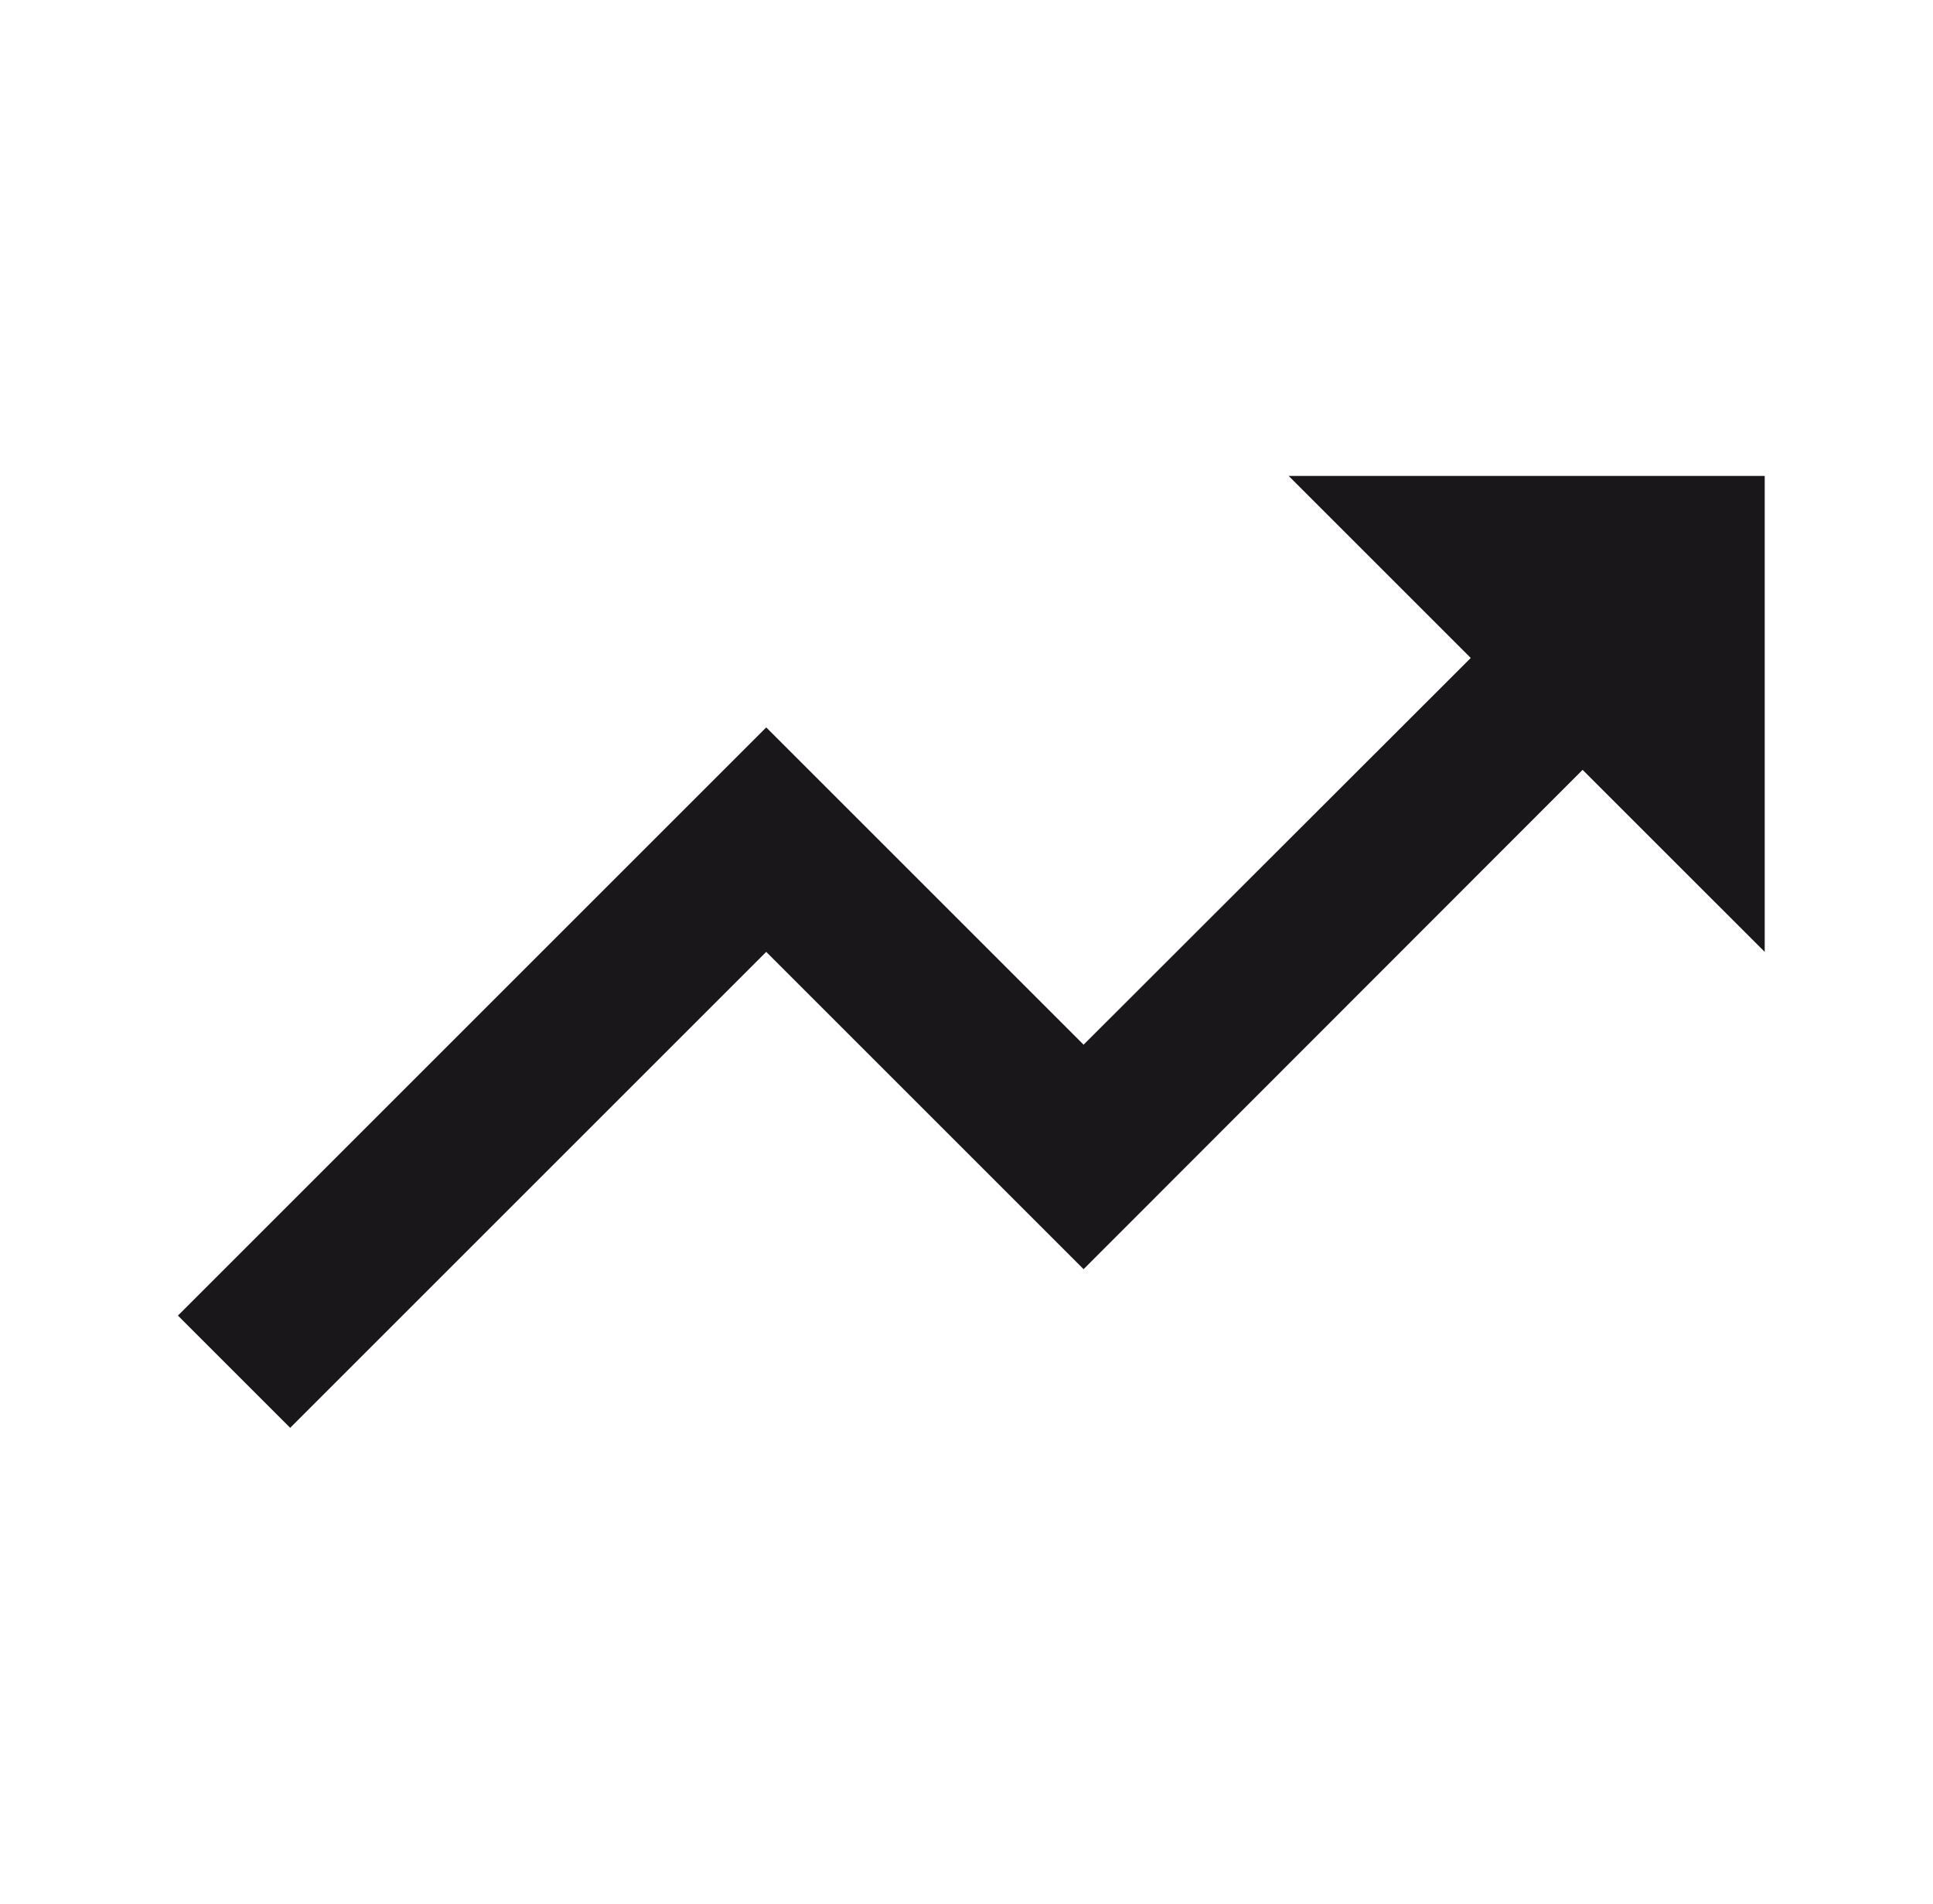 <svg width="67" height="66" viewBox="0 0 67 66" fill="none" xmlns="http://www.w3.org/2000/svg">
<g clip-path="url(#clip0_27_265)">
<path d="M44.667 16.5L50.978 22.811L37.558 36.218L26.558 25.218L6.167 45.609L10.058 49.5L26.558 33L37.558 44L54.855 26.689L61.167 33V16.5H44.667Z" fill="#19171A"/>
</g>
<defs>
<clipPath id="clip0_27_265">
<rect width="66" height="66" fill="white" transform="translate(0.667)"/>
</clipPath>
</defs>
</svg>
